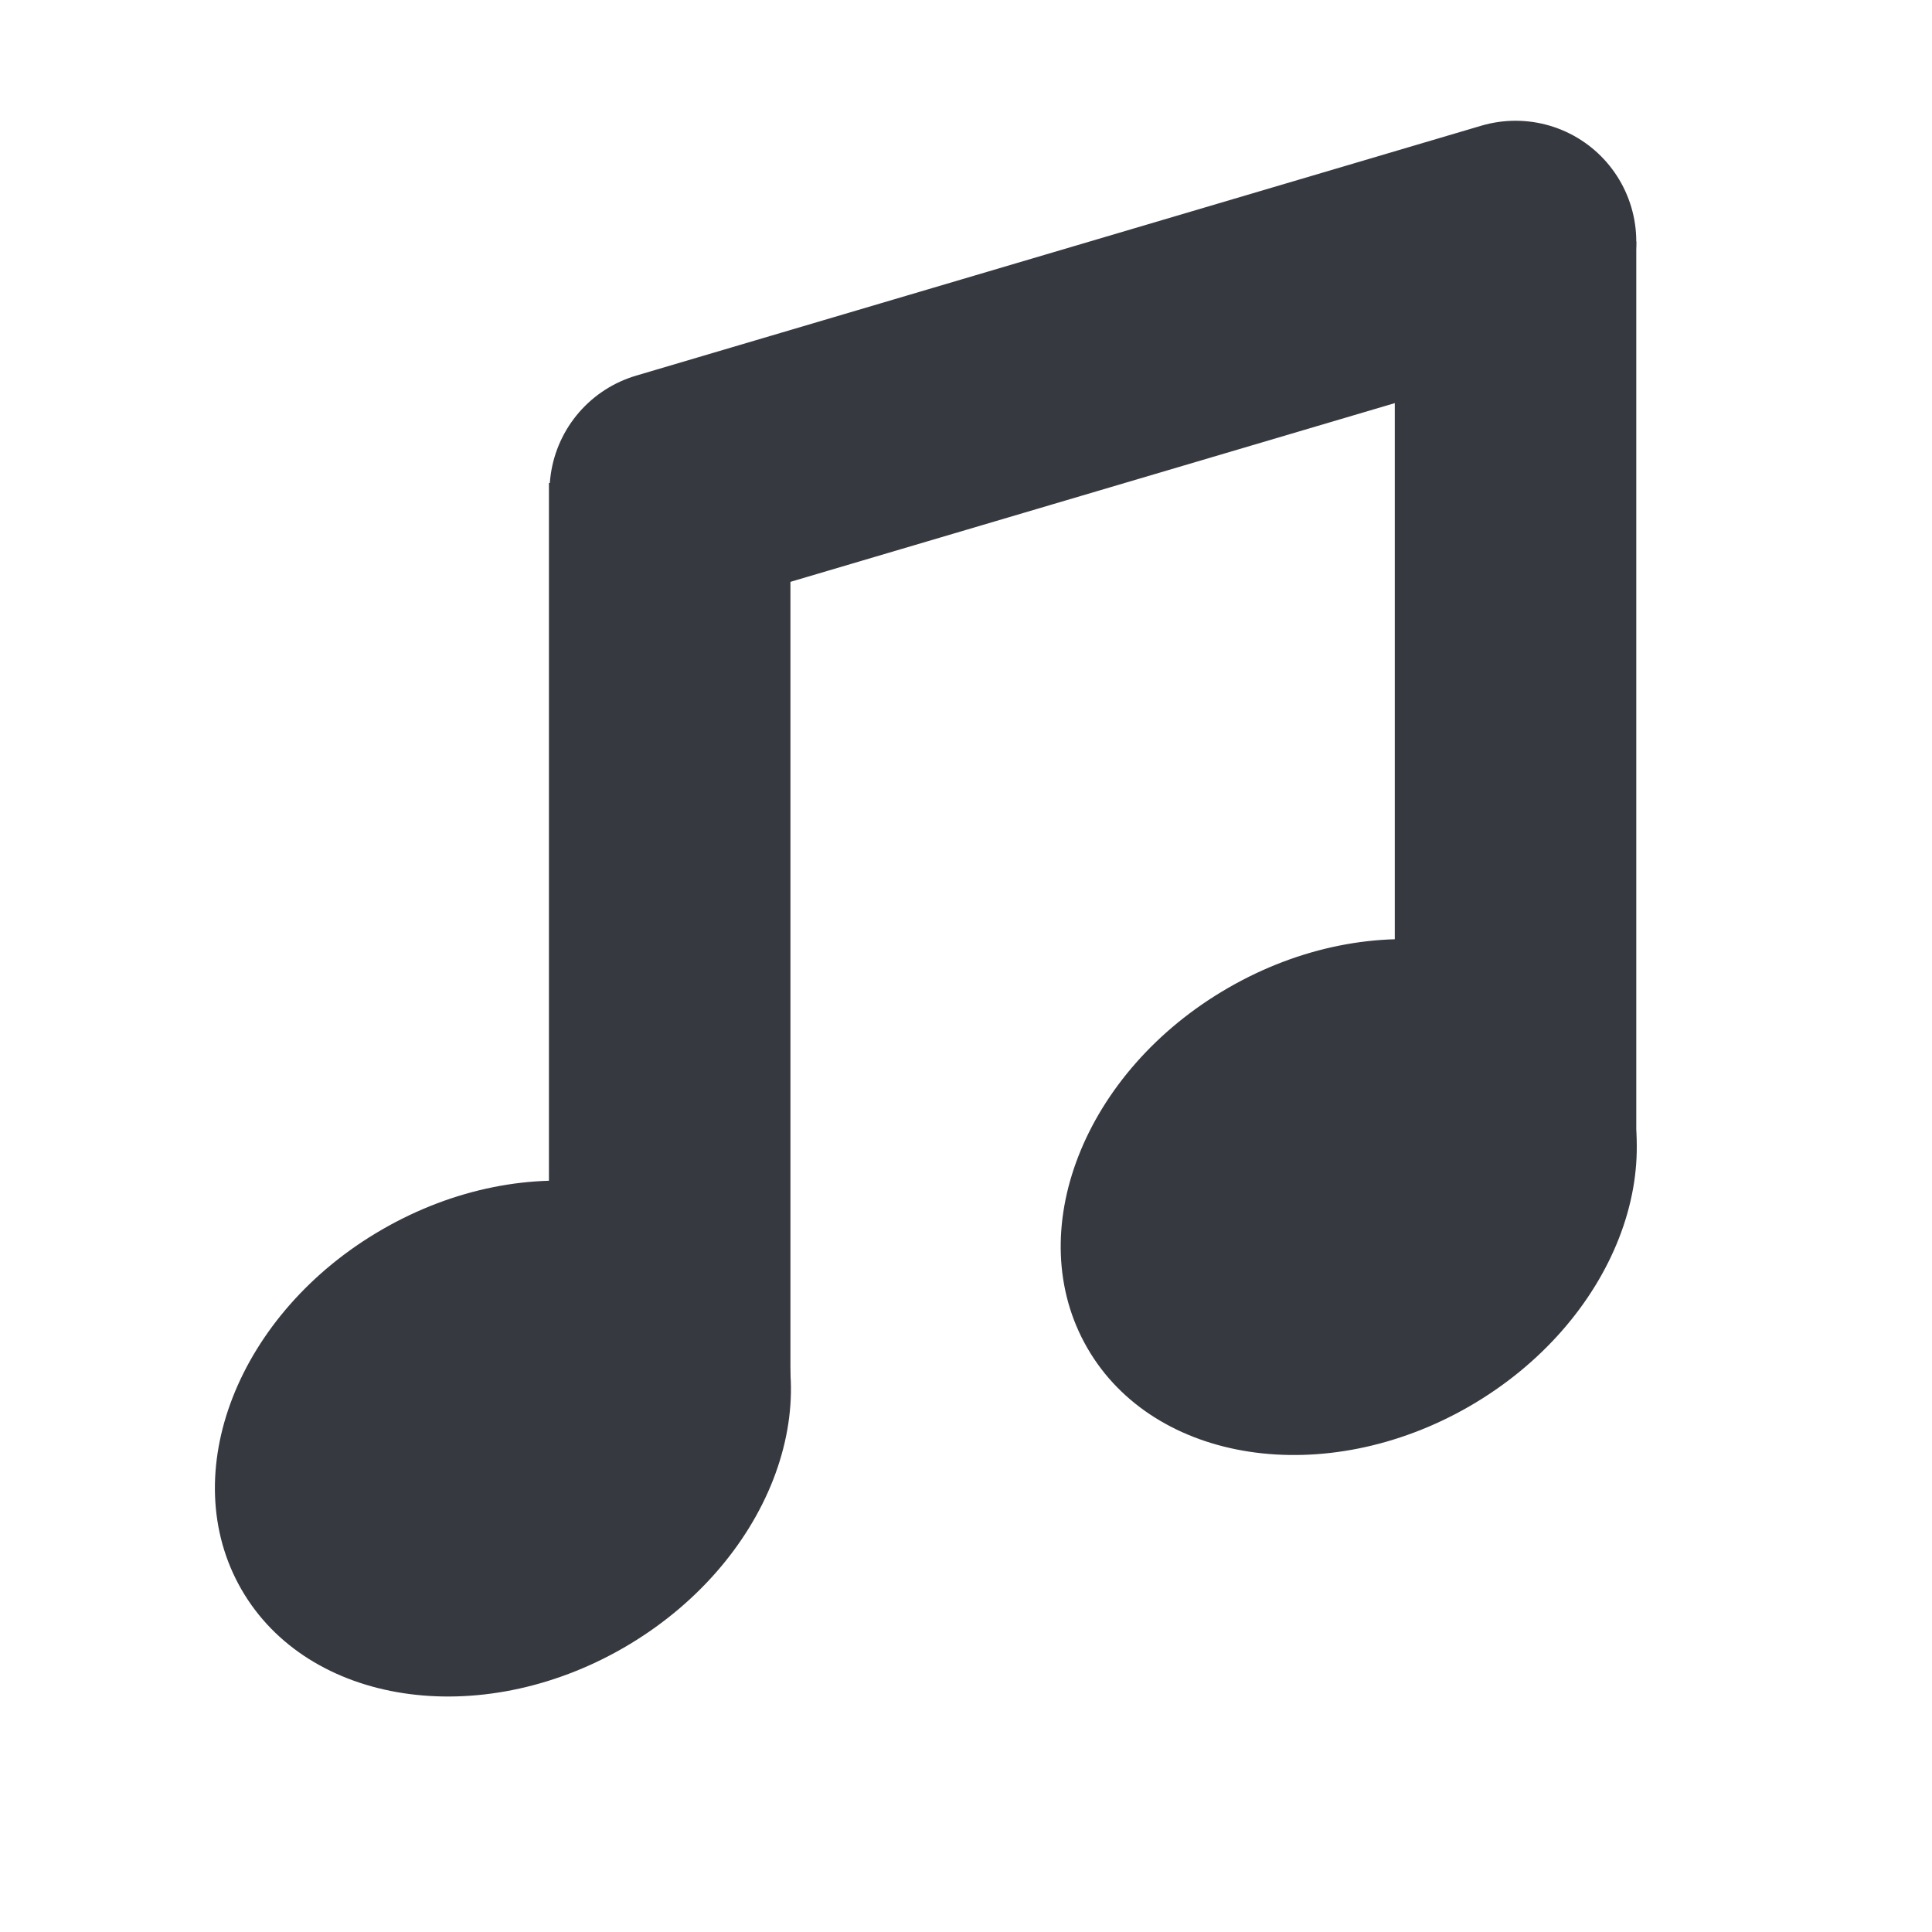 <svg width="16" height="16" viewBox="0 0 16 16" fill="none" xmlns="http://www.w3.org/2000/svg"> <path d="M13.335 8.664C13.887 9.62 13.365 10.955 12.17 11.646C10.974 12.336 9.557 12.12 9.005 11.164C8.452 10.207 8.974 8.872 10.17 8.182C11.365 7.491 12.783 7.707 13.335 8.664Z" fill="#373941"></path> <path d="M5.551 4.07L12.551 2" stroke="#373941" stroke-width="2" stroke-linecap="round"></path> <path d="M12.551 2V9.5" stroke="#373941" stroke-width="2"></path> <path d="M5.546 4V11.5" stroke="#373941" stroke-width="2"></path> <path d="M6.33 10.664C6.882 11.62 6.361 12.955 5.165 13.646C3.969 14.336 2.552 14.12 2 13.164C1.448 12.207 1.969 10.872 3.165 10.182C4.361 9.491 5.778 9.707 6.33 10.664Z" fill="#373941"></path> </svg>